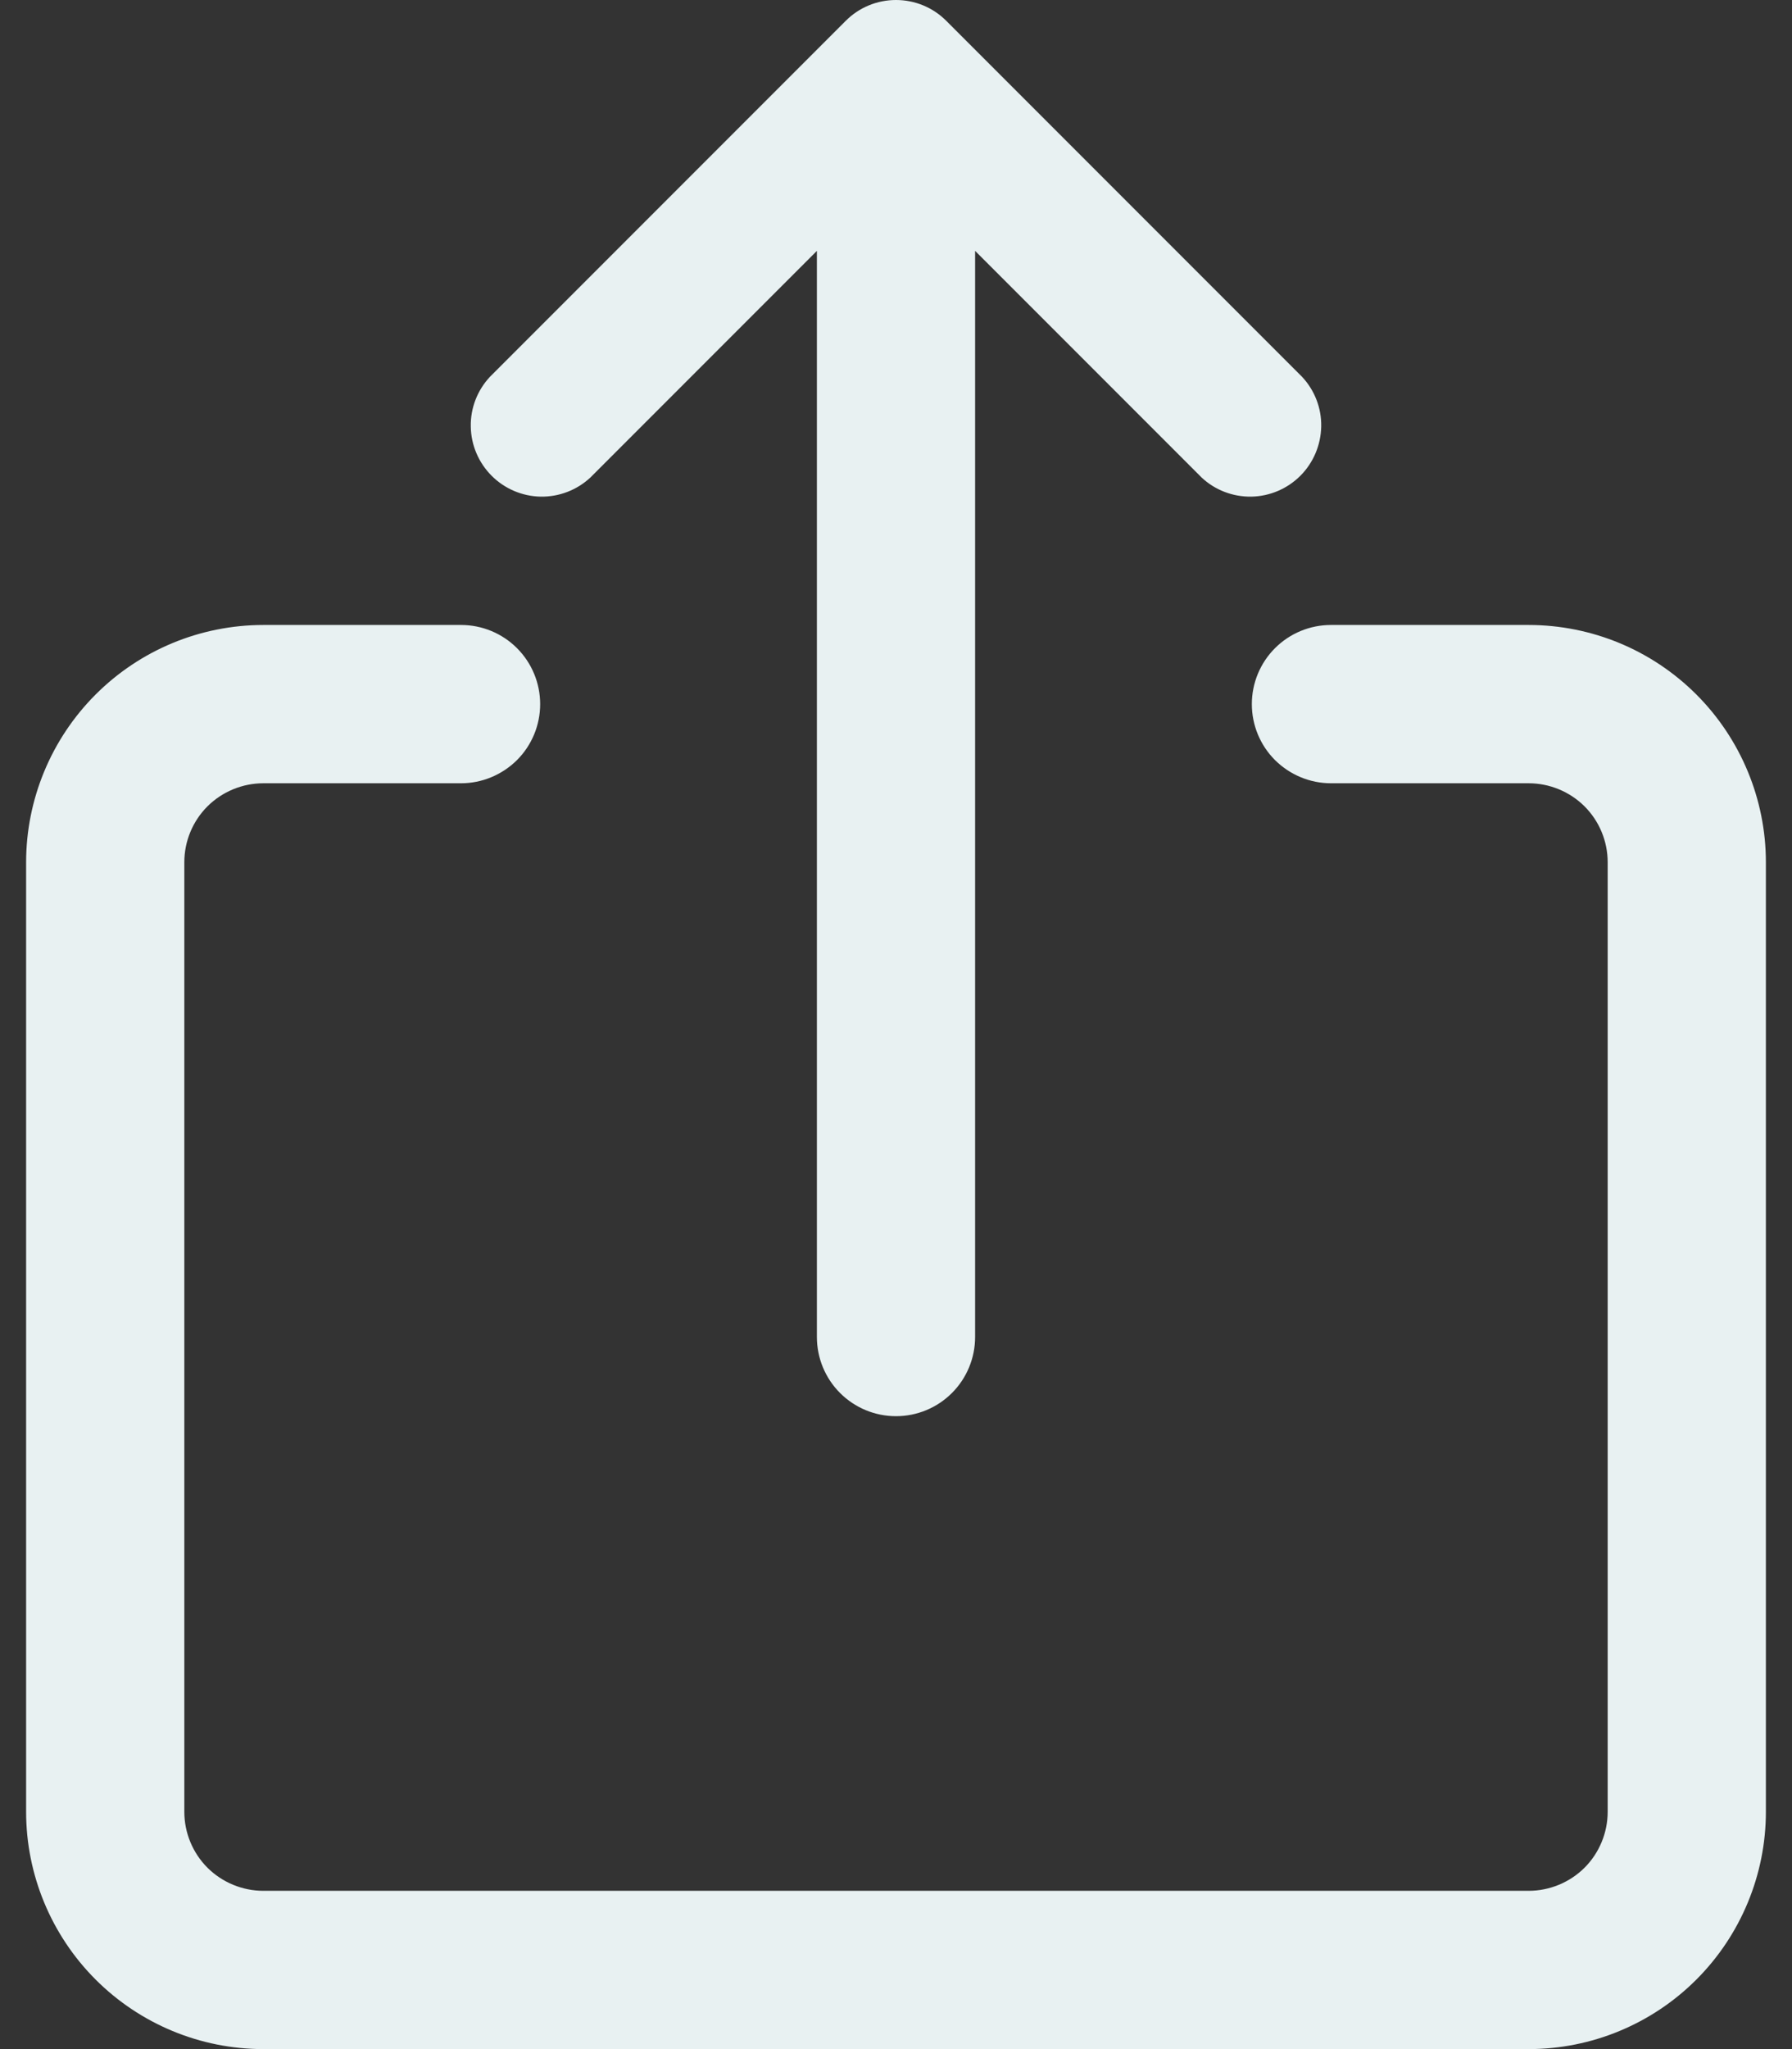 <svg width="14" height="16" viewBox="0 0 14 16" fill="none" xmlns="http://www.w3.org/2000/svg">
<rect x="0" y="0" width="14" height="16" fill="#333333" stroke="none"/>
<path fill-rule="evenodd" clip-rule="evenodd" d="M2.058 6.116C1.894 6.116 1.737 6.181 1.621 6.296C1.505 6.412 1.44 6.569 1.44 6.733V14.147C1.44 14.31 1.505 14.468 1.621 14.584C1.737 14.699 1.894 14.764 2.058 14.764H11.942C12.106 14.764 12.263 14.699 12.379 14.584C12.495 14.468 12.56 14.31 12.56 14.147V6.733C12.56 6.569 12.495 6.412 12.379 6.296C12.263 6.181 12.106 6.116 11.942 6.116H10.398C10.234 6.116 10.077 6.05 9.961 5.935C9.845 5.819 9.78 5.662 9.78 5.498C9.78 5.334 9.845 5.177 9.961 5.061C10.077 4.945 10.234 4.88 10.398 4.88H11.942C12.434 4.88 12.905 5.075 13.253 5.423C13.6 5.77 13.796 6.242 13.796 6.733V14.147C13.796 14.638 13.6 15.11 13.253 15.457C12.905 15.805 12.434 16 11.942 16H2.058C1.566 16 1.095 15.805 0.747 15.457C0.4 15.11 0.204 14.638 0.204 14.147V6.733C0.204 6.242 0.4 5.77 0.747 5.423C1.095 5.075 1.566 4.88 2.058 4.88H3.602C3.766 4.88 3.923 4.945 4.039 5.061C4.155 5.177 4.22 5.334 4.22 5.498C4.22 5.662 4.155 5.819 4.039 5.935C3.923 6.05 3.766 6.116 3.602 6.116H2.058ZM6.382 1.959L4.613 3.728C4.507 3.827 4.368 3.88 4.224 3.878C4.08 3.875 3.943 3.817 3.841 3.715C3.739 3.613 3.68 3.475 3.678 3.331C3.675 3.187 3.729 3.048 3.827 2.943L6.607 0.163C6.711 0.058 6.853 0 7 0C7.147 0 7.289 0.058 7.393 0.163L10.173 2.943C10.271 3.048 10.325 3.187 10.322 3.331C10.319 3.475 10.261 3.613 10.159 3.715C10.057 3.817 9.92 3.875 9.776 3.878C9.632 3.88 9.492 3.827 9.387 3.728L7.618 1.959V10.44C7.618 10.604 7.553 10.761 7.437 10.877C7.321 10.993 7.164 11.058 7 11.058C6.836 11.058 6.679 10.993 6.563 10.877C6.447 10.761 6.382 10.604 6.382 10.44V1.959Z" fill="#E8F1F2"/>
</svg>
